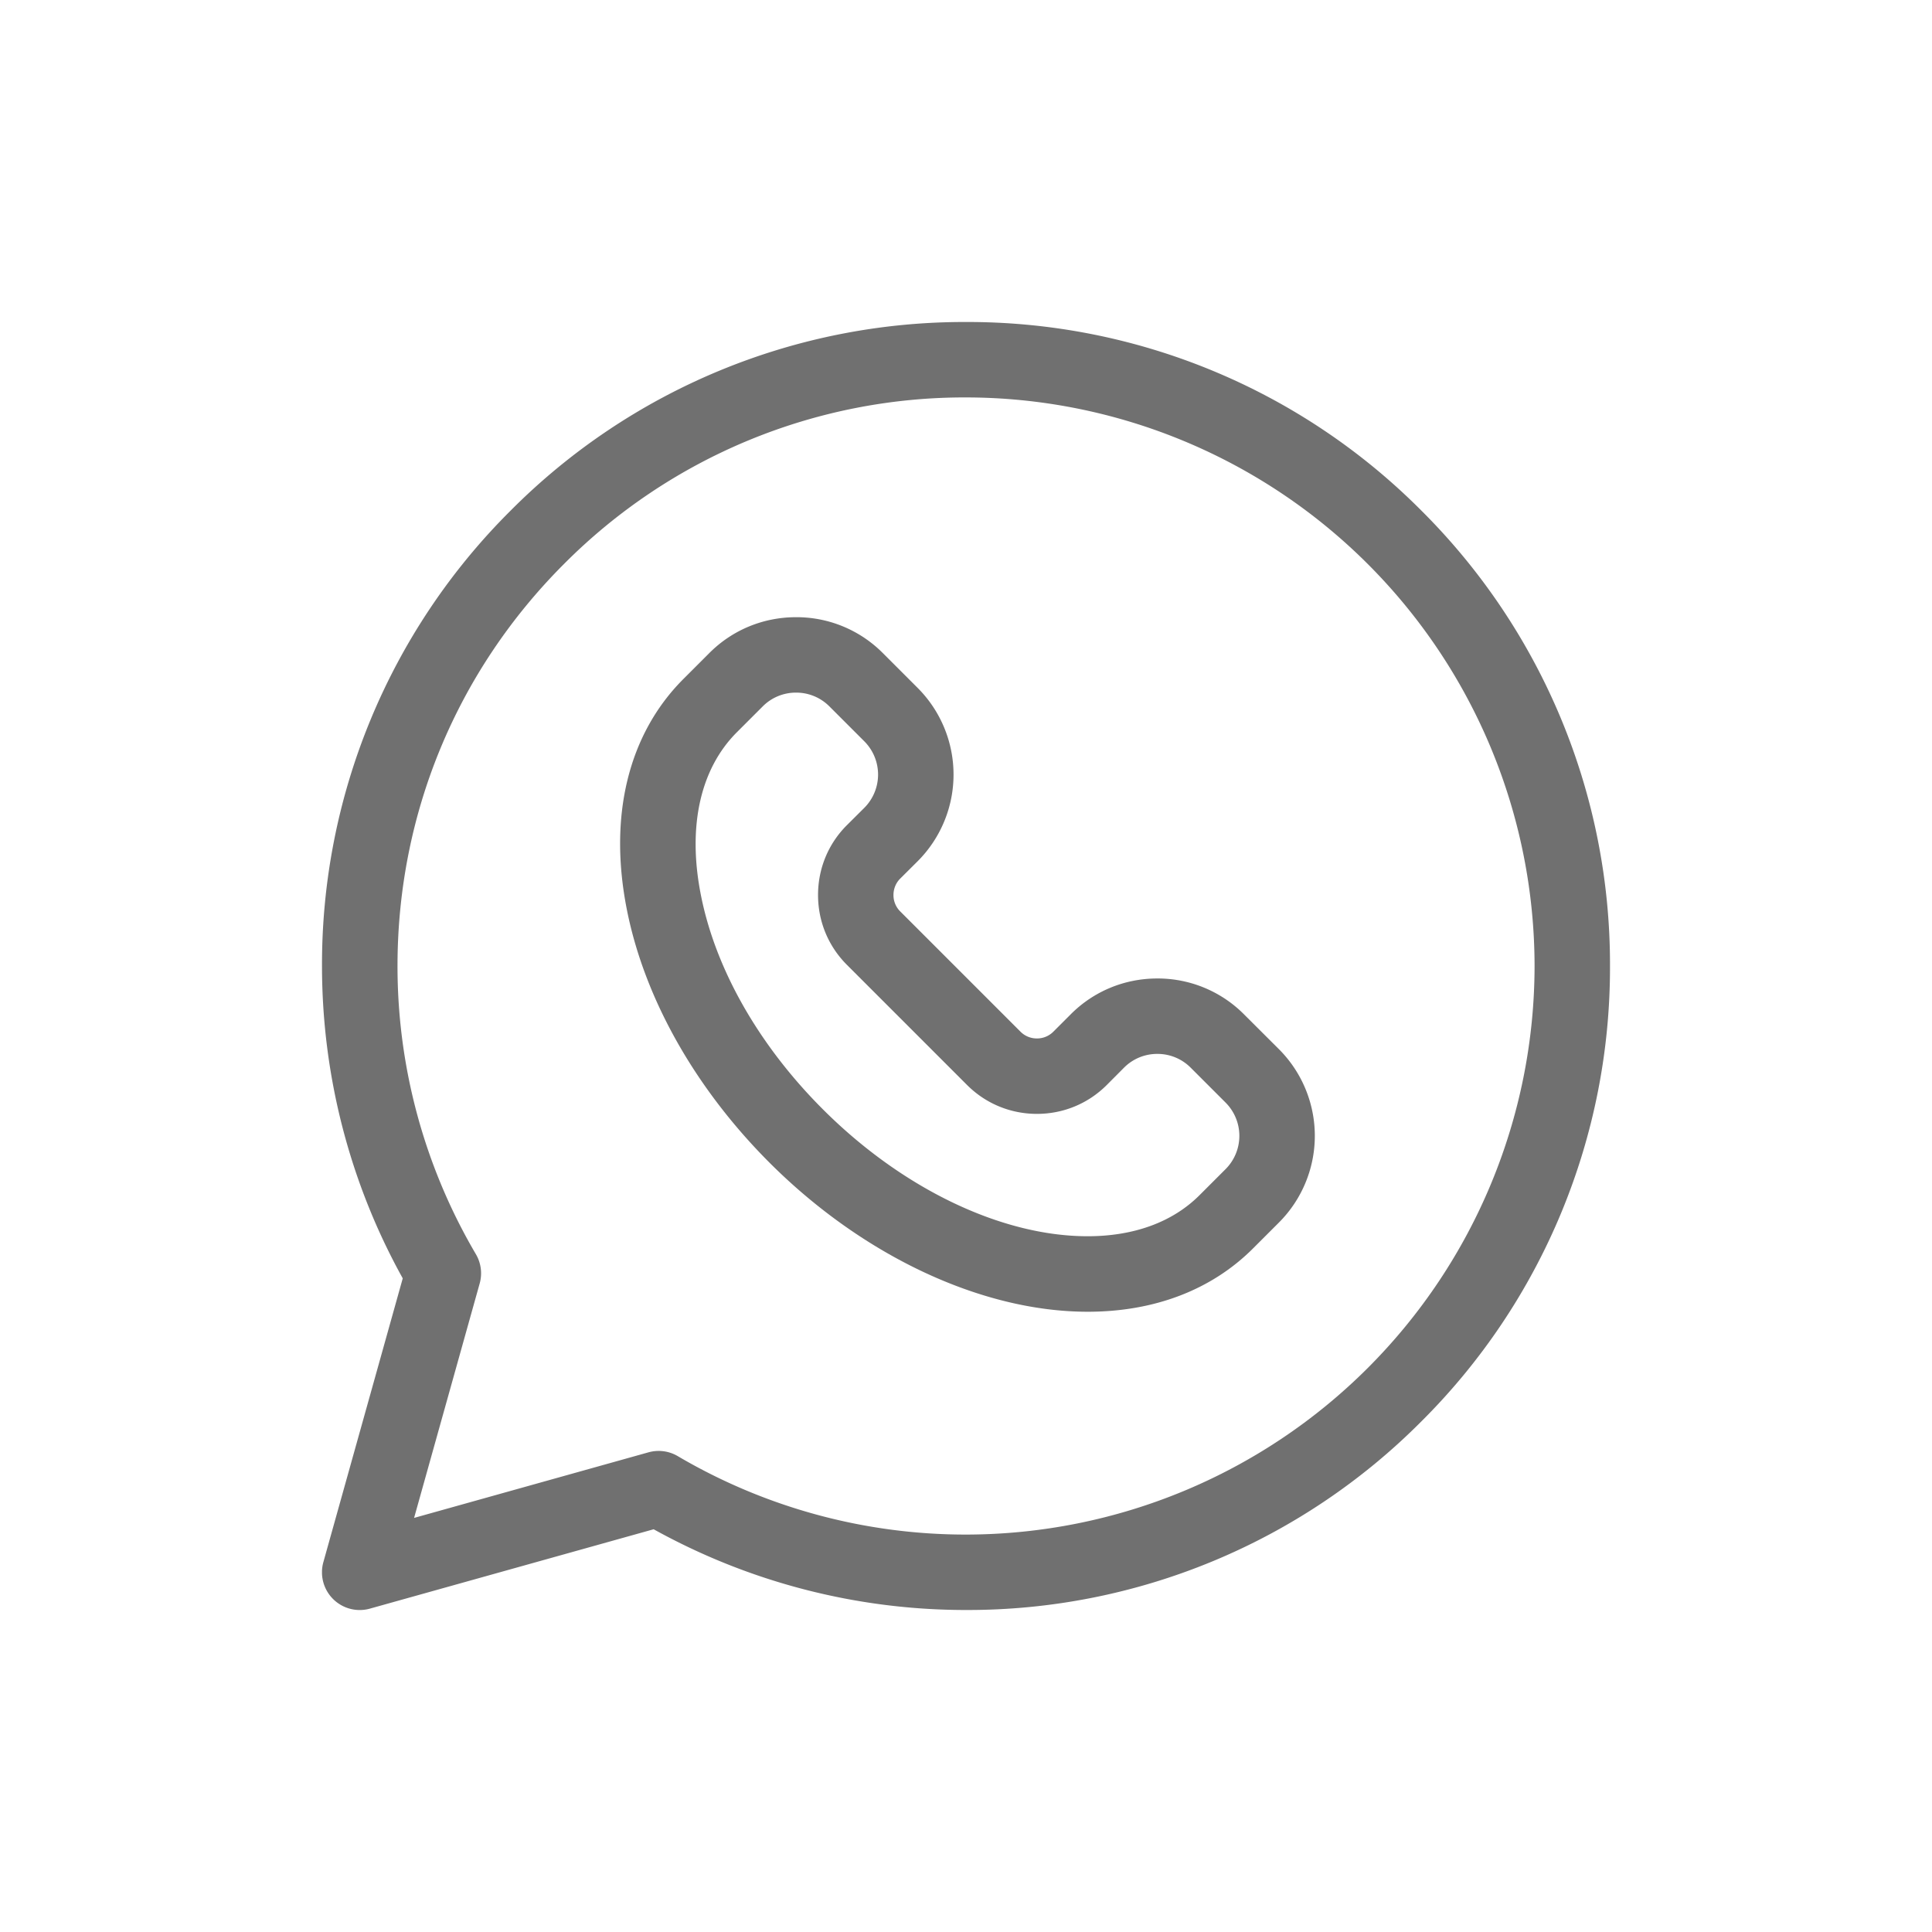 <svg width="24" height="24" class="m-btn-share__option-btn-icon" fill="none" xmlns="http://www.w3.org/2000/svg"><g clip-path="url(#a)" fill="#707070"><path d="M17.657 6.343A7.948 7.948 0 0 0 12 4a7.948 7.948 0 0 0-5.657 2.343A7.948 7.948 0 0 0 4 12c0 1.36.346 2.697 1.003 3.88l-.986 3.525a.469.469 0 0 0 .578.578l3.525-.986A7.995 7.995 0 0 0 12 20a7.948 7.948 0 0 0 5.657-2.343A7.948 7.948 0 0 0 20 12a7.948 7.948 0 0 0-2.343-5.657ZM12 19.063a7.054 7.054 0 0 1-3.58-.974.468.468 0 0 0-.363-.048l-2.913.815.815-2.913a.469.469 0 0 0-.048-.364A7.056 7.056 0 0 1 4.938 12c0-1.886.734-3.66 2.068-4.994A7.016 7.016 0 0 1 12 4.937 7.07 7.07 0 0 1 19.063 12 7.07 7.07 0 0 1 12 19.063Z"/><path d="M15.453 12.6a1.511 1.511 0 0 0-1.076-.445c-.407 0-.79.158-1.076.445l-.217.217a.285.285 0 0 1-.203.083.285.285 0 0 1-.203-.083l-1.496-1.496a.284.284 0 0 1-.083-.203c0-.077.03-.15.083-.203l.218-.217a1.523 1.523 0 0 0 0-2.152l-.435-.435a1.511 1.511 0 0 0-1.076-.444c-.407 0-.79.158-1.076.444l-.324.324c-.685.686-.934 1.706-.7 2.874.22 1.099.848 2.211 1.769 3.133 1.16 1.16 2.638 1.853 3.954 1.853.829 0 1.538-.272 2.052-.785l.324-.324a1.523 1.523 0 0 0 0-2.152l-.435-.434Zm-.228 1.923-.324.324c-.334.334-.814.51-1.39.51-1.071 0-2.302-.59-3.29-1.578-.792-.792-1.33-1.734-1.513-2.654-.17-.85-.012-1.57.444-2.027l.324-.324a.58.58 0 0 1 .413-.17.58.58 0 0 1 .413.17l.435.435a.585.585 0 0 1 0 .826l-.218.217c-.23.23-.357.538-.357.866 0 .328.127.635.357.866l1.496 1.496c.231.23.539.357.866.357.328 0 .635-.127.866-.357l.217-.218a.58.58 0 0 1 .413-.17.58.58 0 0 1 .413.17l.435.435a.585.585 0 0 1 0 .826Z"/></g><defs><clipPath id="a"><path fill="#fff" transform="translate(4 4)" d="M0 0h16v16H0z"/></clipPath></defs></svg>